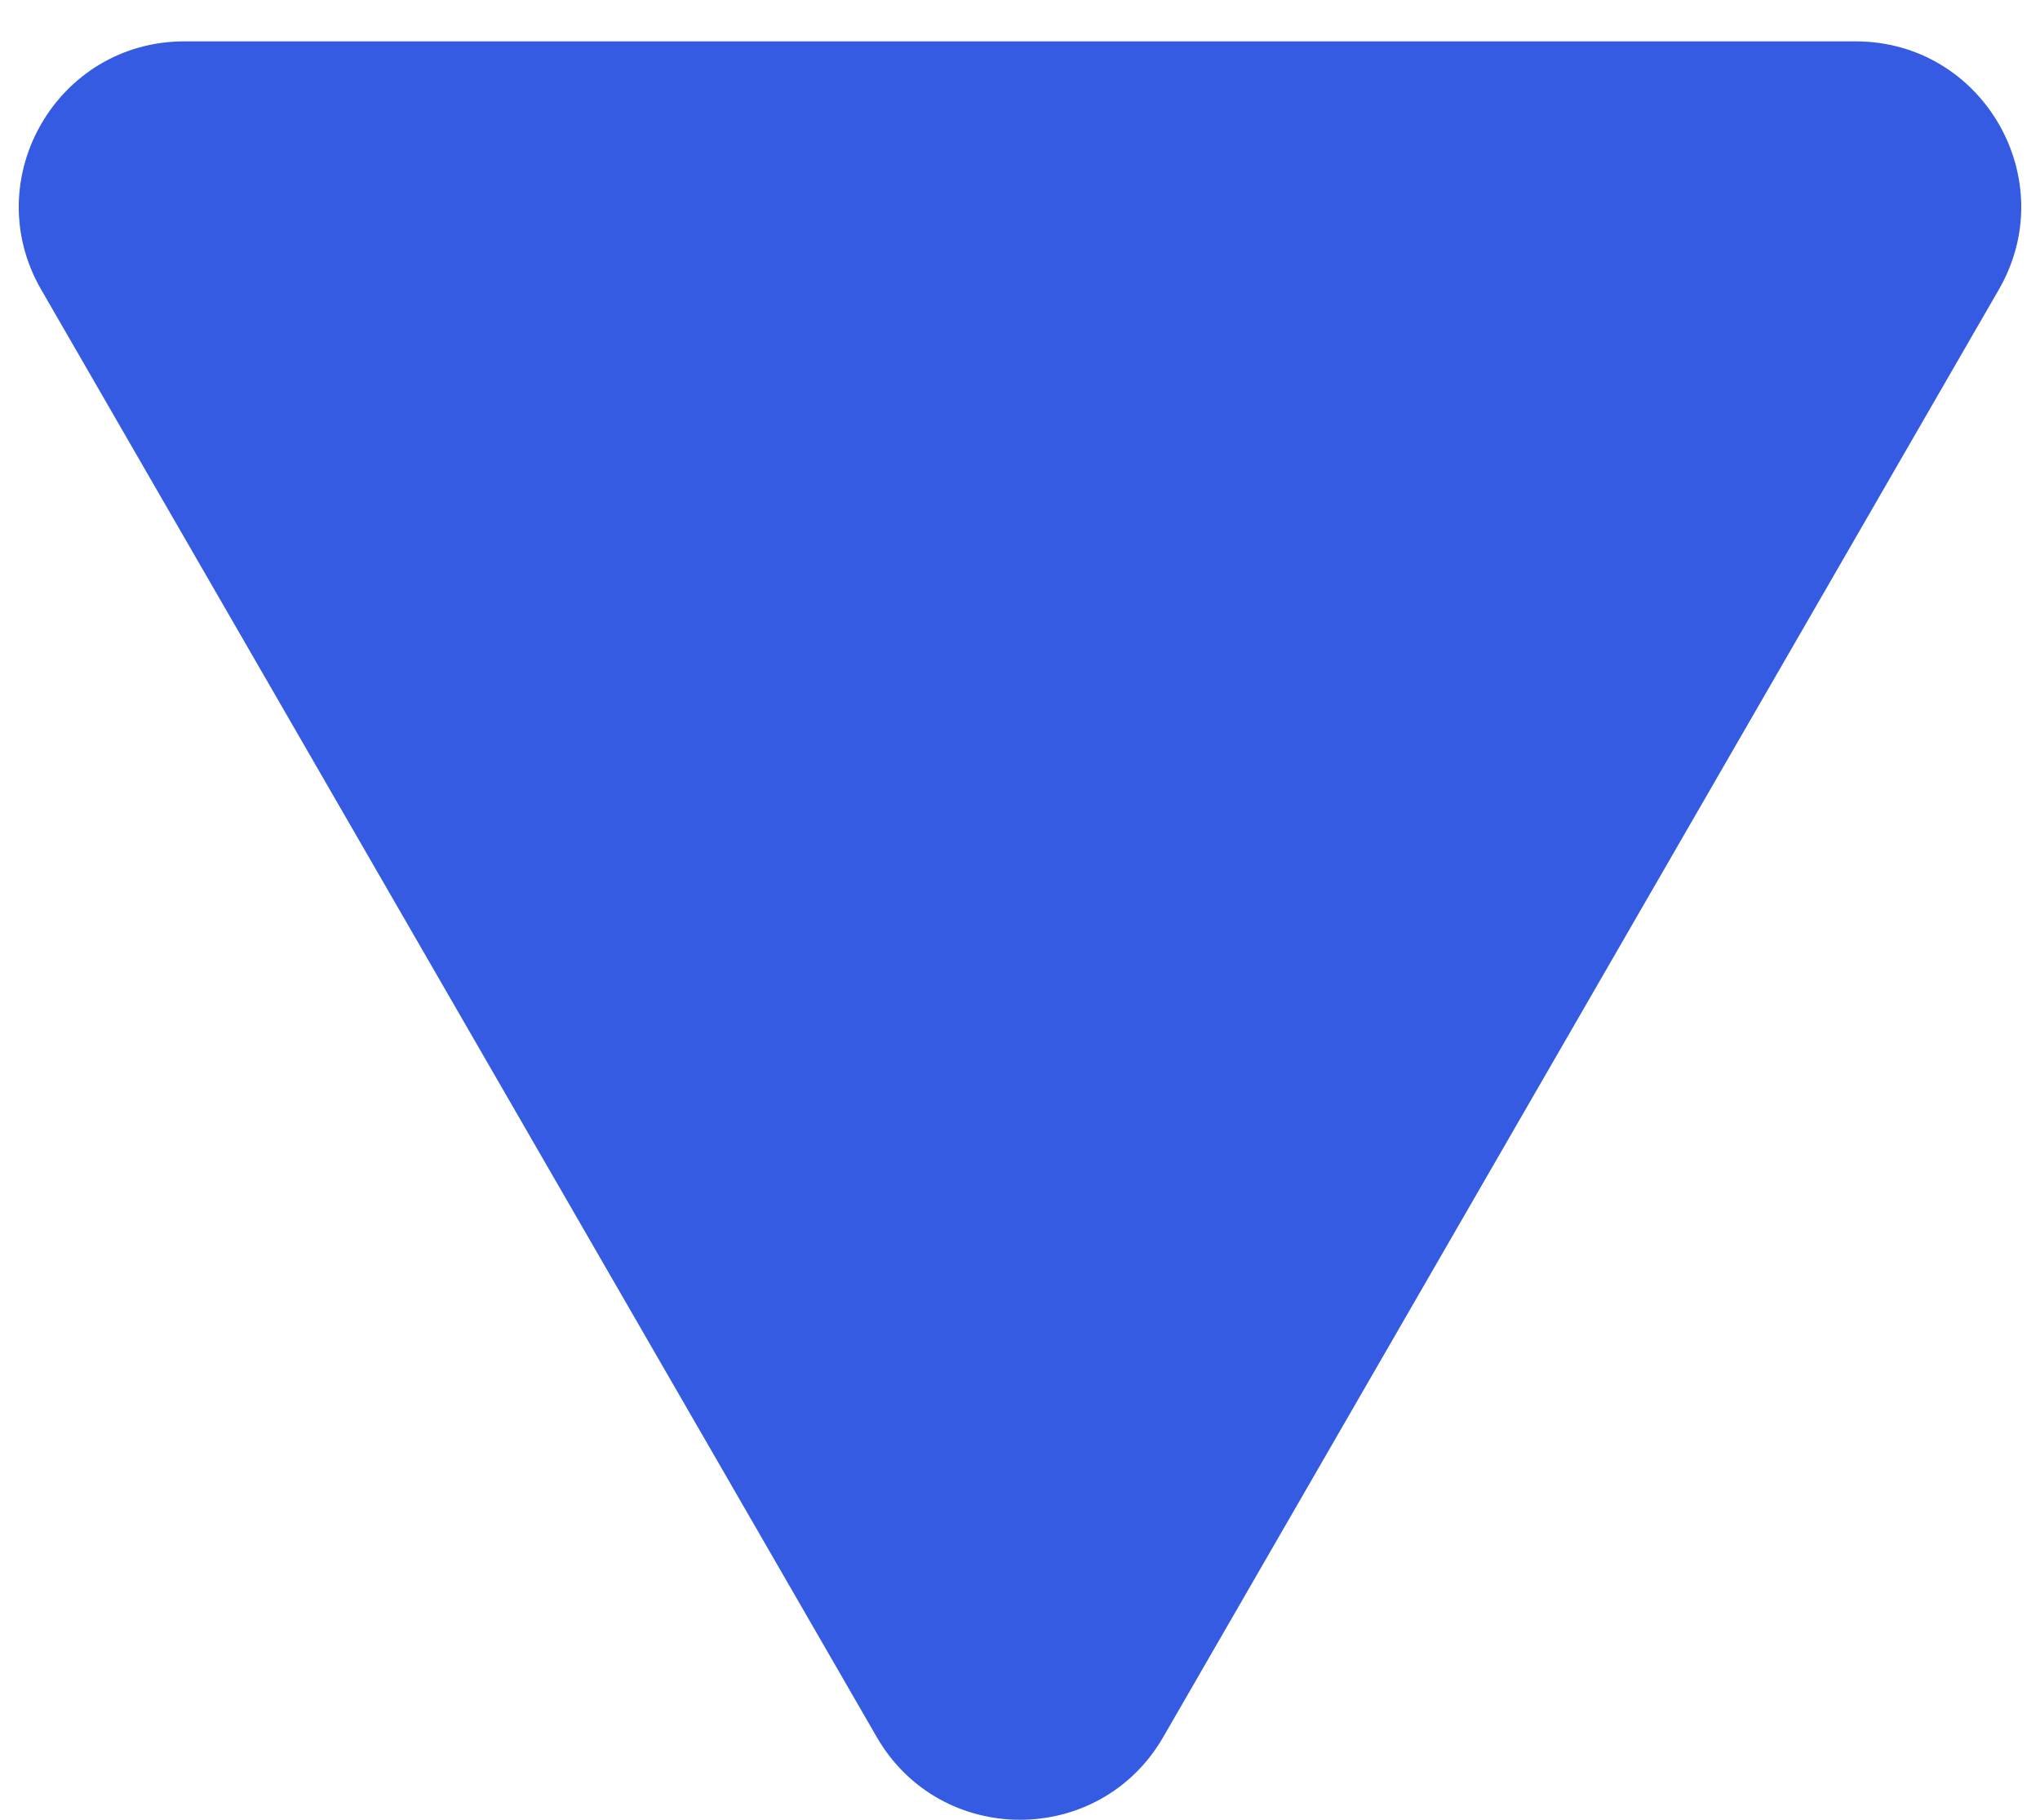 <svg width="37" height="33" fill="none" xmlns="http://www.w3.org/2000/svg"><path d="M21.098 31.5c-1.155 2-4.041 2-5.196 0L.746 5.25c-1.154-2 .29-4.5 2.599-4.5h30.31c2.31 0 3.753 2.5 2.599 4.5L21.098 31.5z" fill="#355BE2"/></svg>